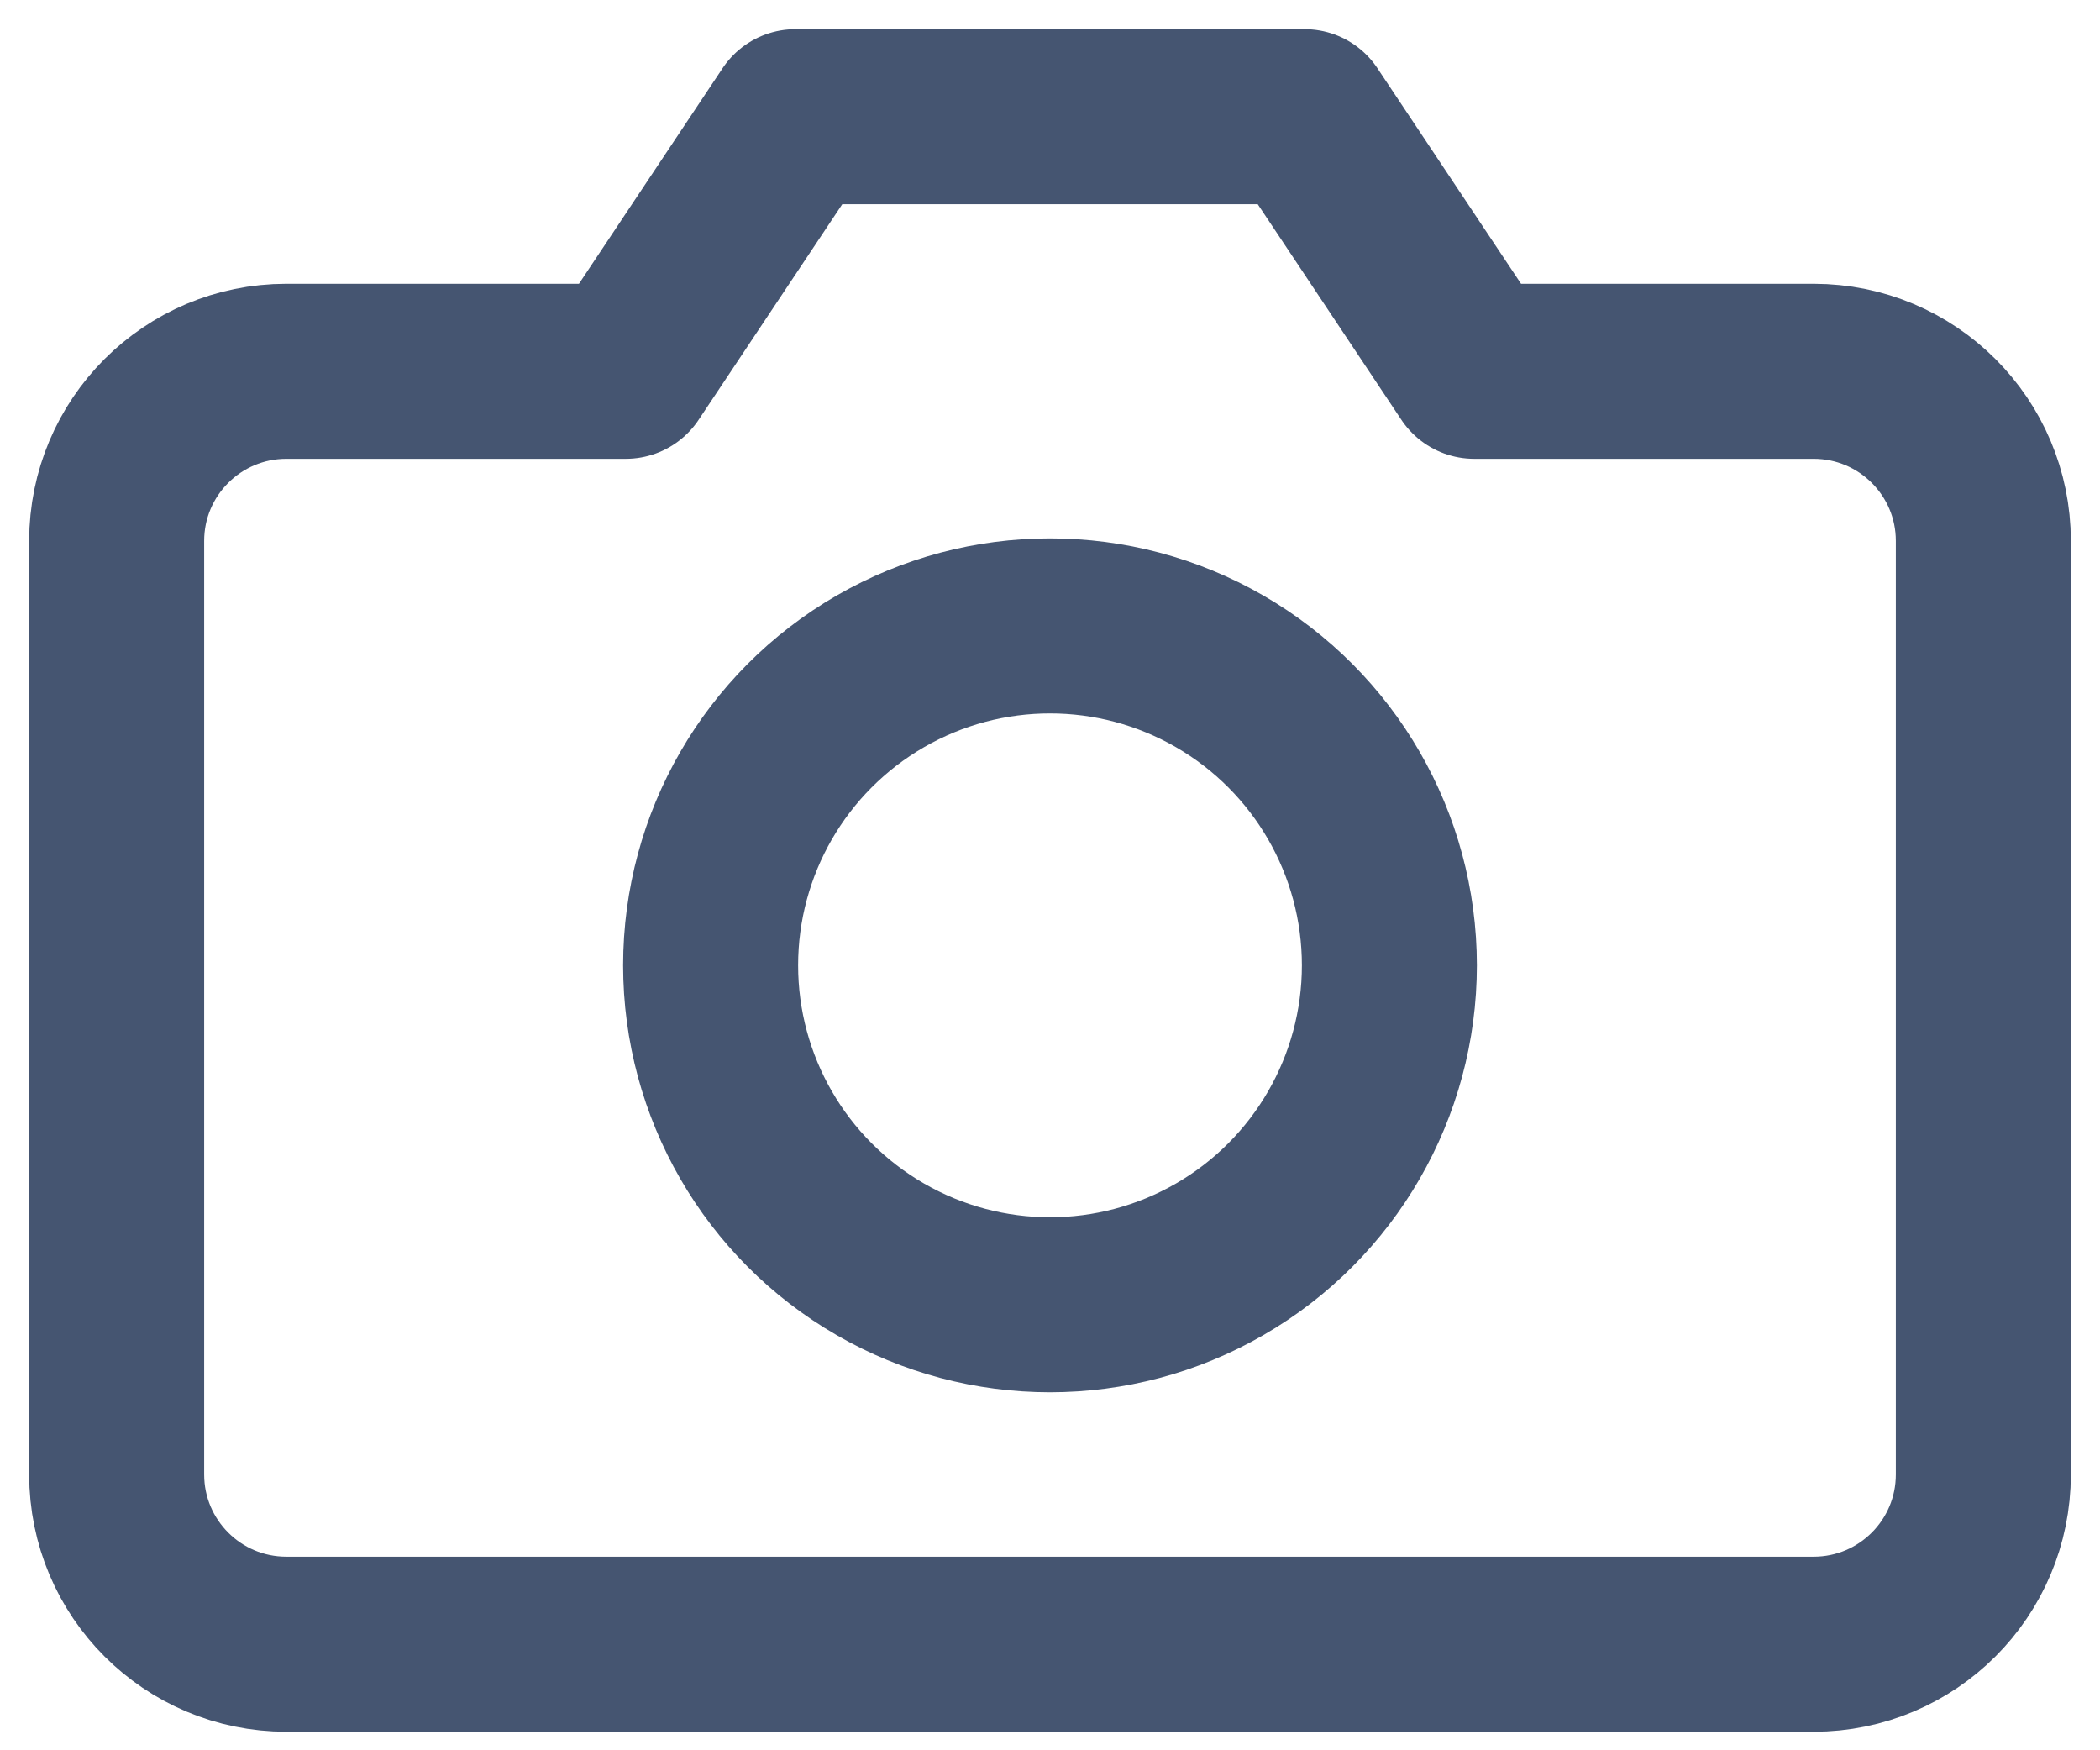 <?xml version="1.0" encoding="UTF-8"?>
<svg width="18px" height="15px" viewBox="0 0 18 15" version="1.1" xmlns="http://www.w3.org/2000/svg" xmlns:xlink="http://www.w3.org/1999/xlink">
    <!-- Generator: Sketch 49.3 (51167) - http://www.bohemiancoding.com/sketch -->
    <title>ic_capture</title>
    <desc>Created with Sketch.</desc>
    <defs></defs>
    <g id="Page-1" stroke="none" stroke-width="1" fill="none" fill-rule="evenodd" opacity="0.8">
        <g id="ic_capture" transform="translate(1, 1)" stroke="#172B4D" stroke-width="1.5">
            <path d="M16,11.636 C16,12.44 15.349,13.091 14.545,13.091 L1.455,13.091 C0.651,13.091 1.61486985e-16,12.44 0,11.636 L0,3.636 C-8.07434924e-17,2.833 0.651,2.182 1.455,2.182 L4.364,2.182 L5.818,0 L10.182,0 L11.636,2.182 L14.545,2.182 C15.349,2.182 16,2.833 16,3.636 L16,11.636 Z" id="Shape" stroke-linecap="round" stroke-linejoin="round"></path>
            <circle id="Oval" cx="8" cy="7.273" r="2.909"></circle>
        </g>
    </g>
</svg>
